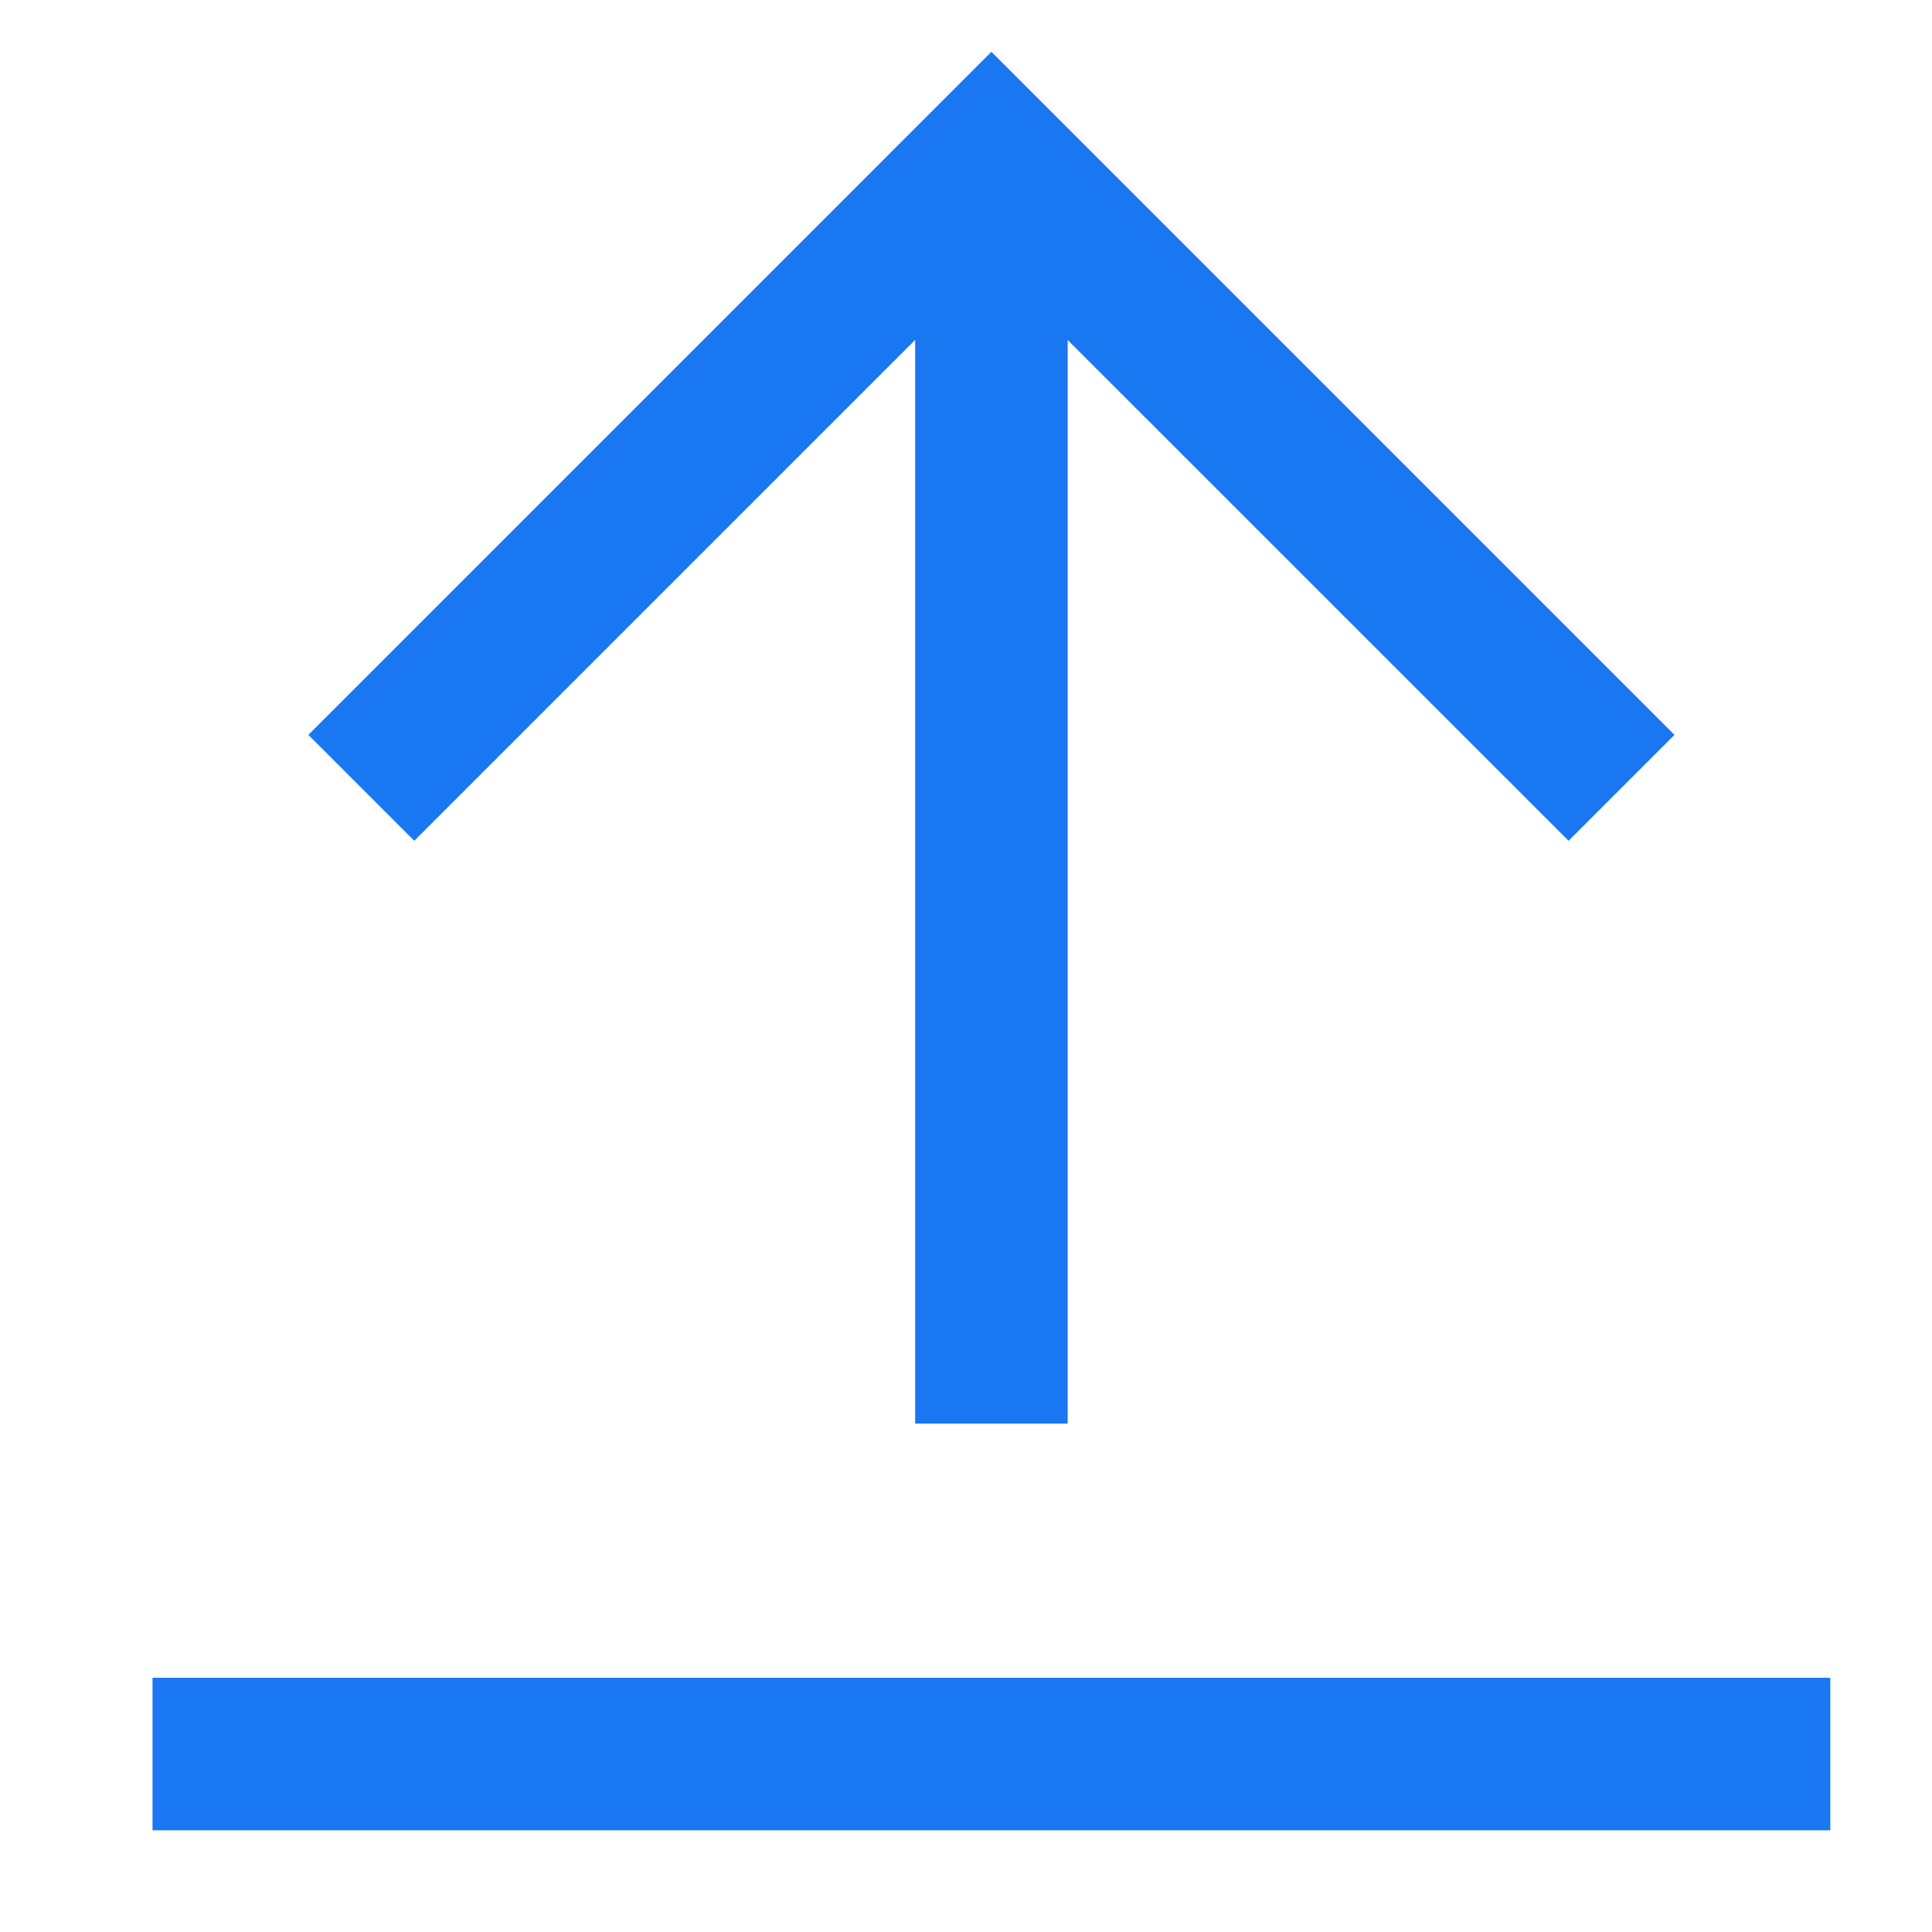 <?xml version="1.0" encoding="UTF-8"?>
<svg width="38px" height="38px" viewBox="0 0 38 38" version="1.1" xmlns="http://www.w3.org/2000/svg" xmlns:xlink="http://www.w3.org/1999/xlink">
    <title>ic 2@2x</title>
    <g id="Page-1" stroke="none" stroke-width="1" fill="none" fill-rule="evenodd">
        <g id="详情页" transform="translate(-661, -3198)" fill="#1A77F2">
            <g id="ic" transform="translate(640, 3066)">
                <g id="details_ic_top_nor" transform="translate(0, 111)">
                    <g id="ic-2" transform="translate(21, 21)">
                        <path d="M36,33 L36,36 L3,36 L3,33 L36,33 Z M19.5,1.019 L32.935,14.454 L30.852,16.537 L21,6.687 L21,28 L18,28 L18,6.685 L8.148,16.537 L6.065,14.454 L17.417,3.103 L17.417,3.102 L19.5,1.019 Z" id="ic"></path>
                    </g>
                </g>
            </g>
        </g>
    </g>
</svg>